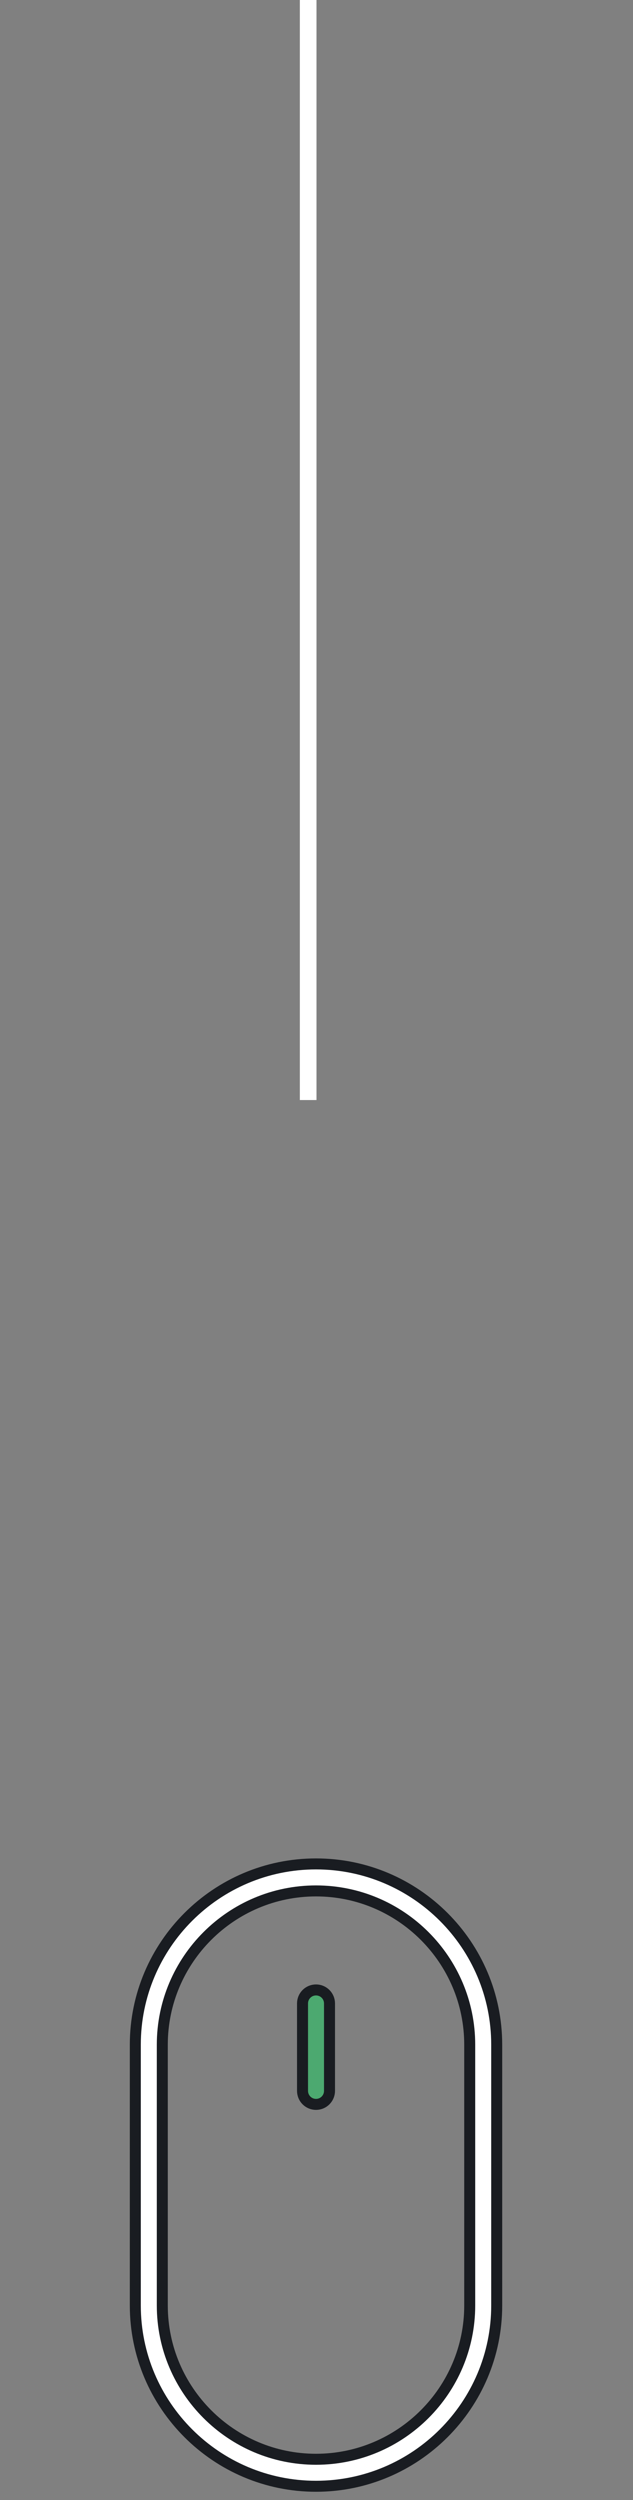 <svg width="38" height="150" viewBox="0 0 38 150" fill="none" xmlns="http://www.w3.org/2000/svg">
<rect x="0" y="0" width="38" height="150" fill="#808080" stroke="none"/>
<rect x="18" width="1" height="66" fill="white"/>
<path d="M8.123 122.677C8.123 116.696 12.989 111.83 18.97 111.83C24.951 111.83 29.818 116.696 29.818 122.677V138.323C29.818 144.304 24.951 149.17 18.97 149.17C12.989 149.17 8.123 144.304 8.123 138.323V122.677ZM18.97 147.55C24.059 147.55 28.198 143.411 28.198 138.323V122.677C28.198 117.589 24.059 113.45 18.97 113.45C13.882 113.45 9.743 117.589 9.743 122.677V138.323C9.743 143.411 13.882 147.55 18.97 147.55Z" fill="white" stroke="#191C21" stroke-width="0.66"/>
<path d="M18.161 120.201C18.161 119.754 18.523 119.391 18.971 119.391C19.418 119.391 19.781 119.754 19.781 120.201V125.448C19.781 125.895 19.418 126.258 18.971 126.258C18.523 126.258 18.161 125.895 18.161 125.448V120.201Z" fill="#4CA970" stroke="#191C21" stroke-width="0.66"/>
</svg>
